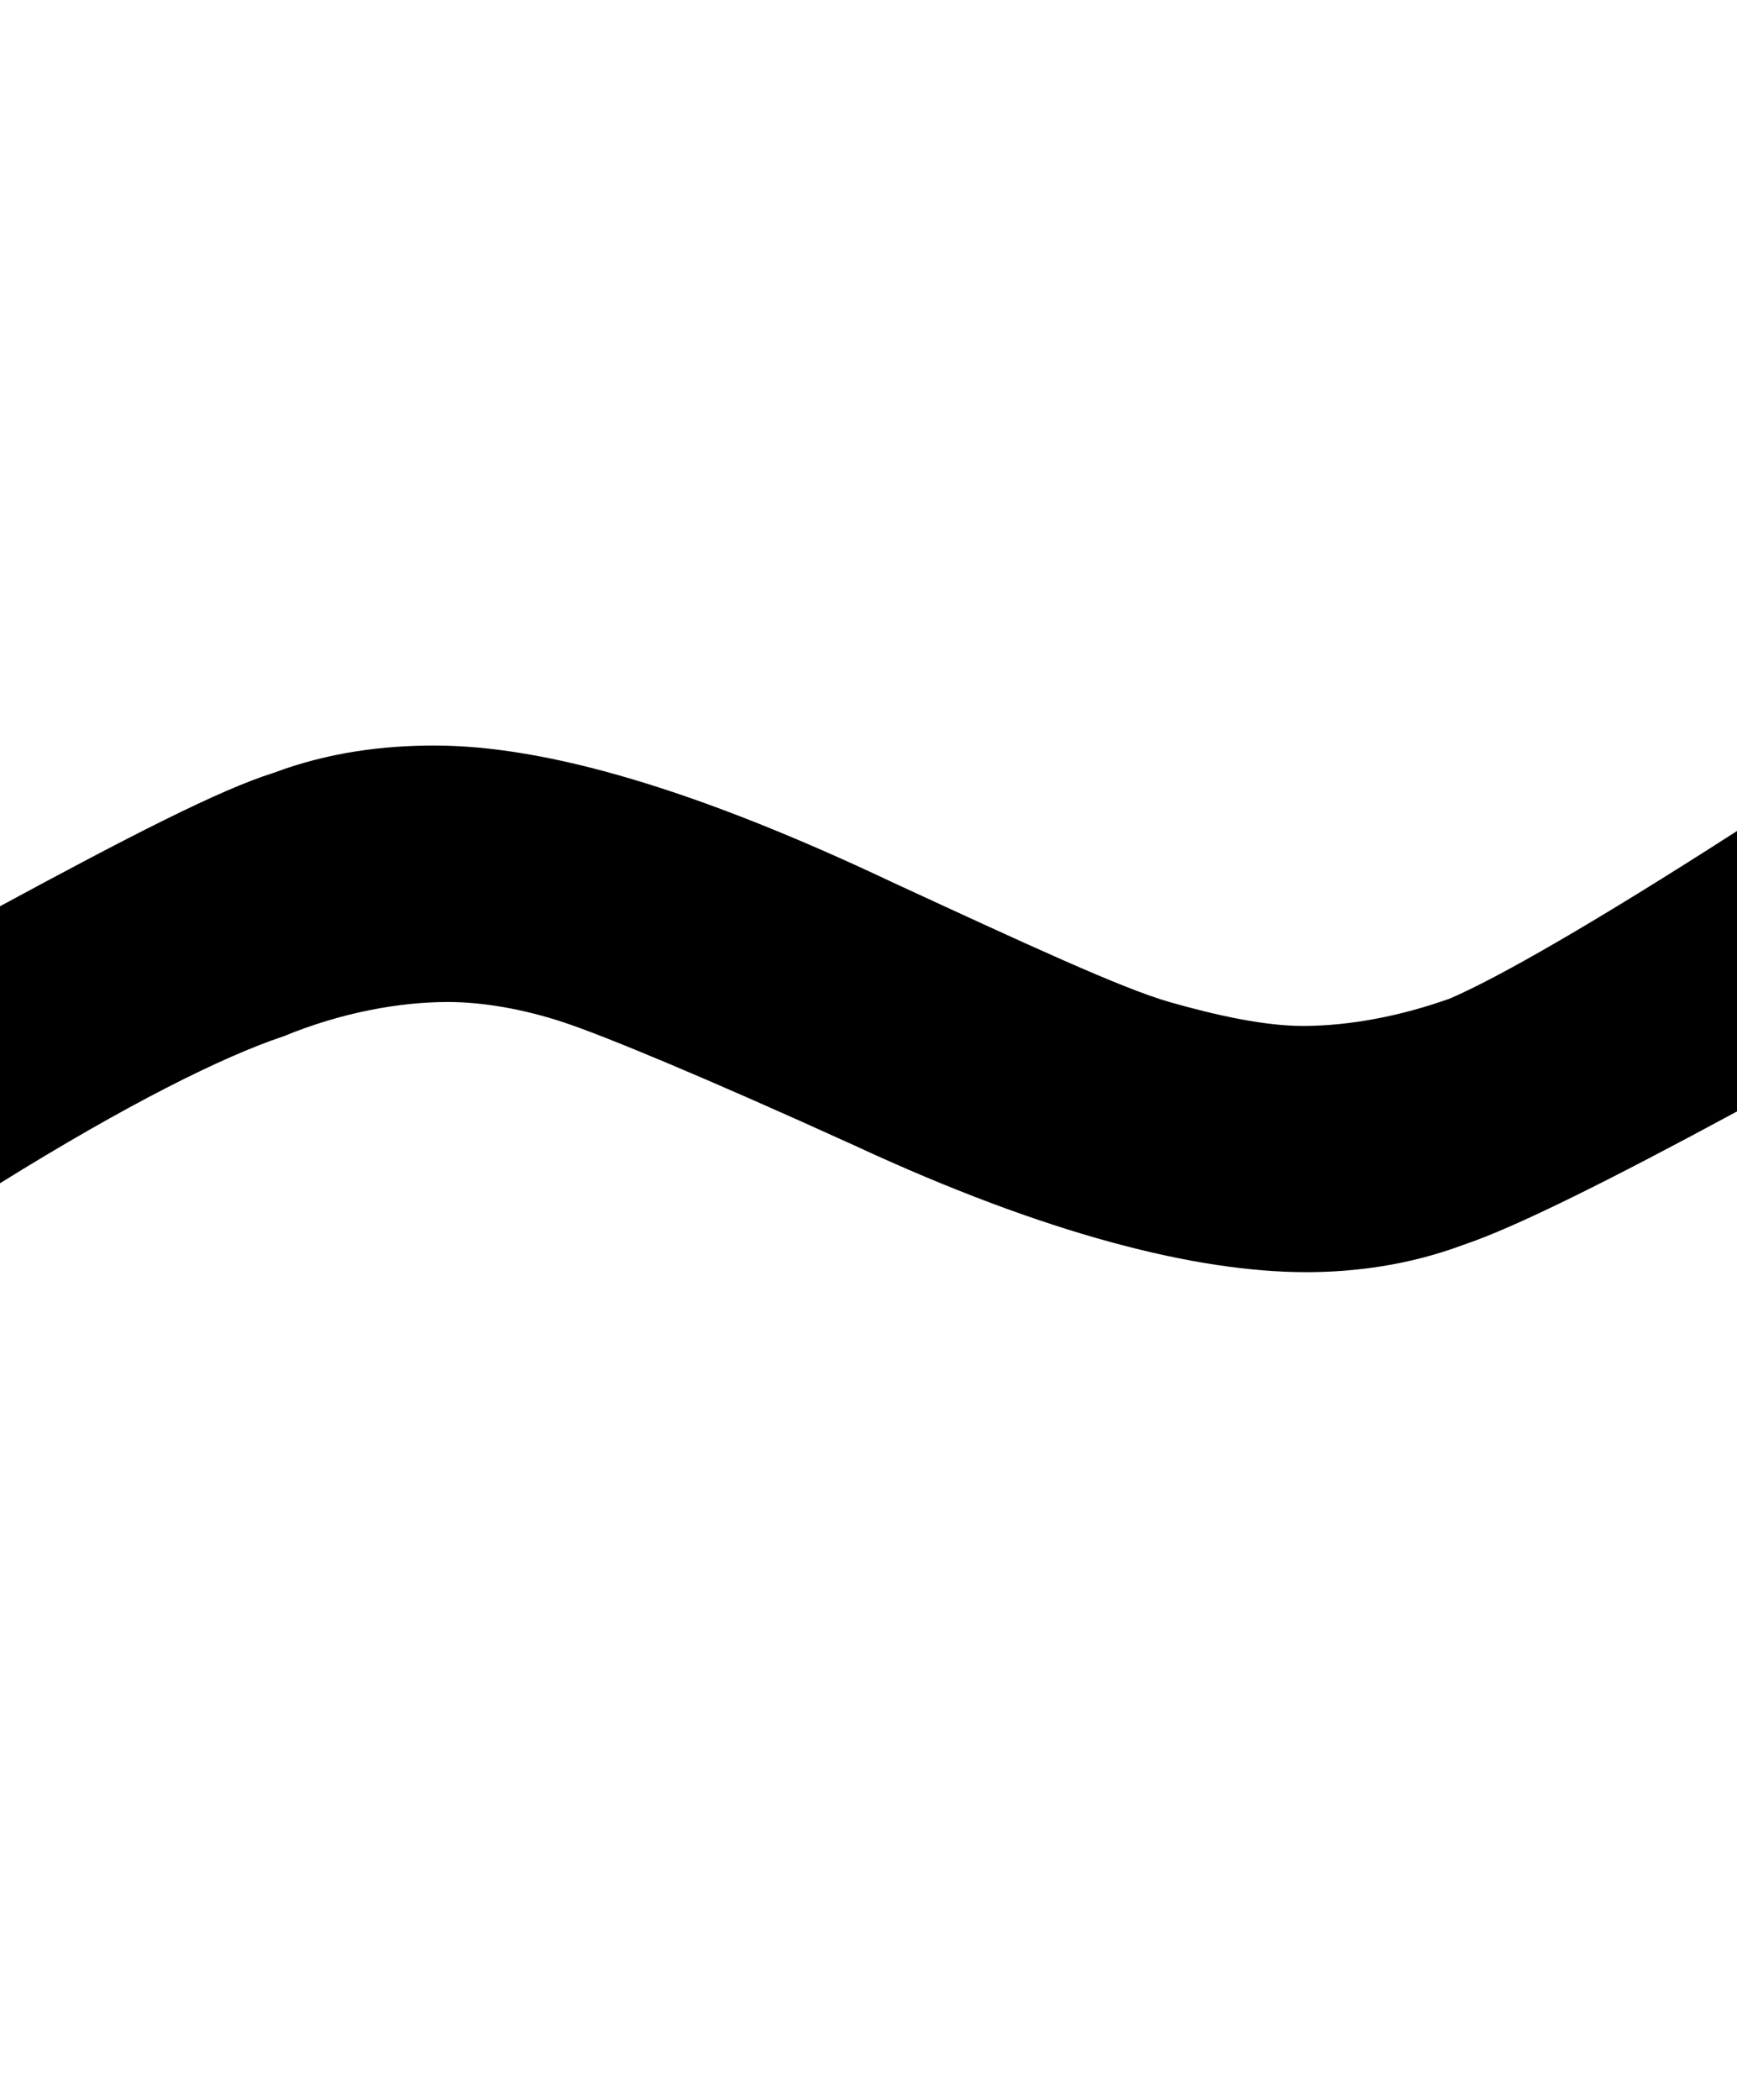 <svg xmlns="http://www.w3.org/2000/svg" xmlns:xlink="http://www.w3.org/1999/xlink" width="508" height="614" viewBox="0 0 508 614"><path fill="currentColor" d="M508 325v-82c-42 27-70 43-84 49c-14 5-29 8-43 8c-11 0-25-3-39-7s-42-17-81-35c-57-27-101-40-134-40c-15 0-31 2-47 8c-16 5-43 19-80 39v81c37-23 65-37 83-43c17-7 34-10 48-10c10 0 22 2 34 6s41 16 85 36c56 26 100 37 132 37c14 0 30-2 46-8c15-5 43-19 80-39"/></svg>